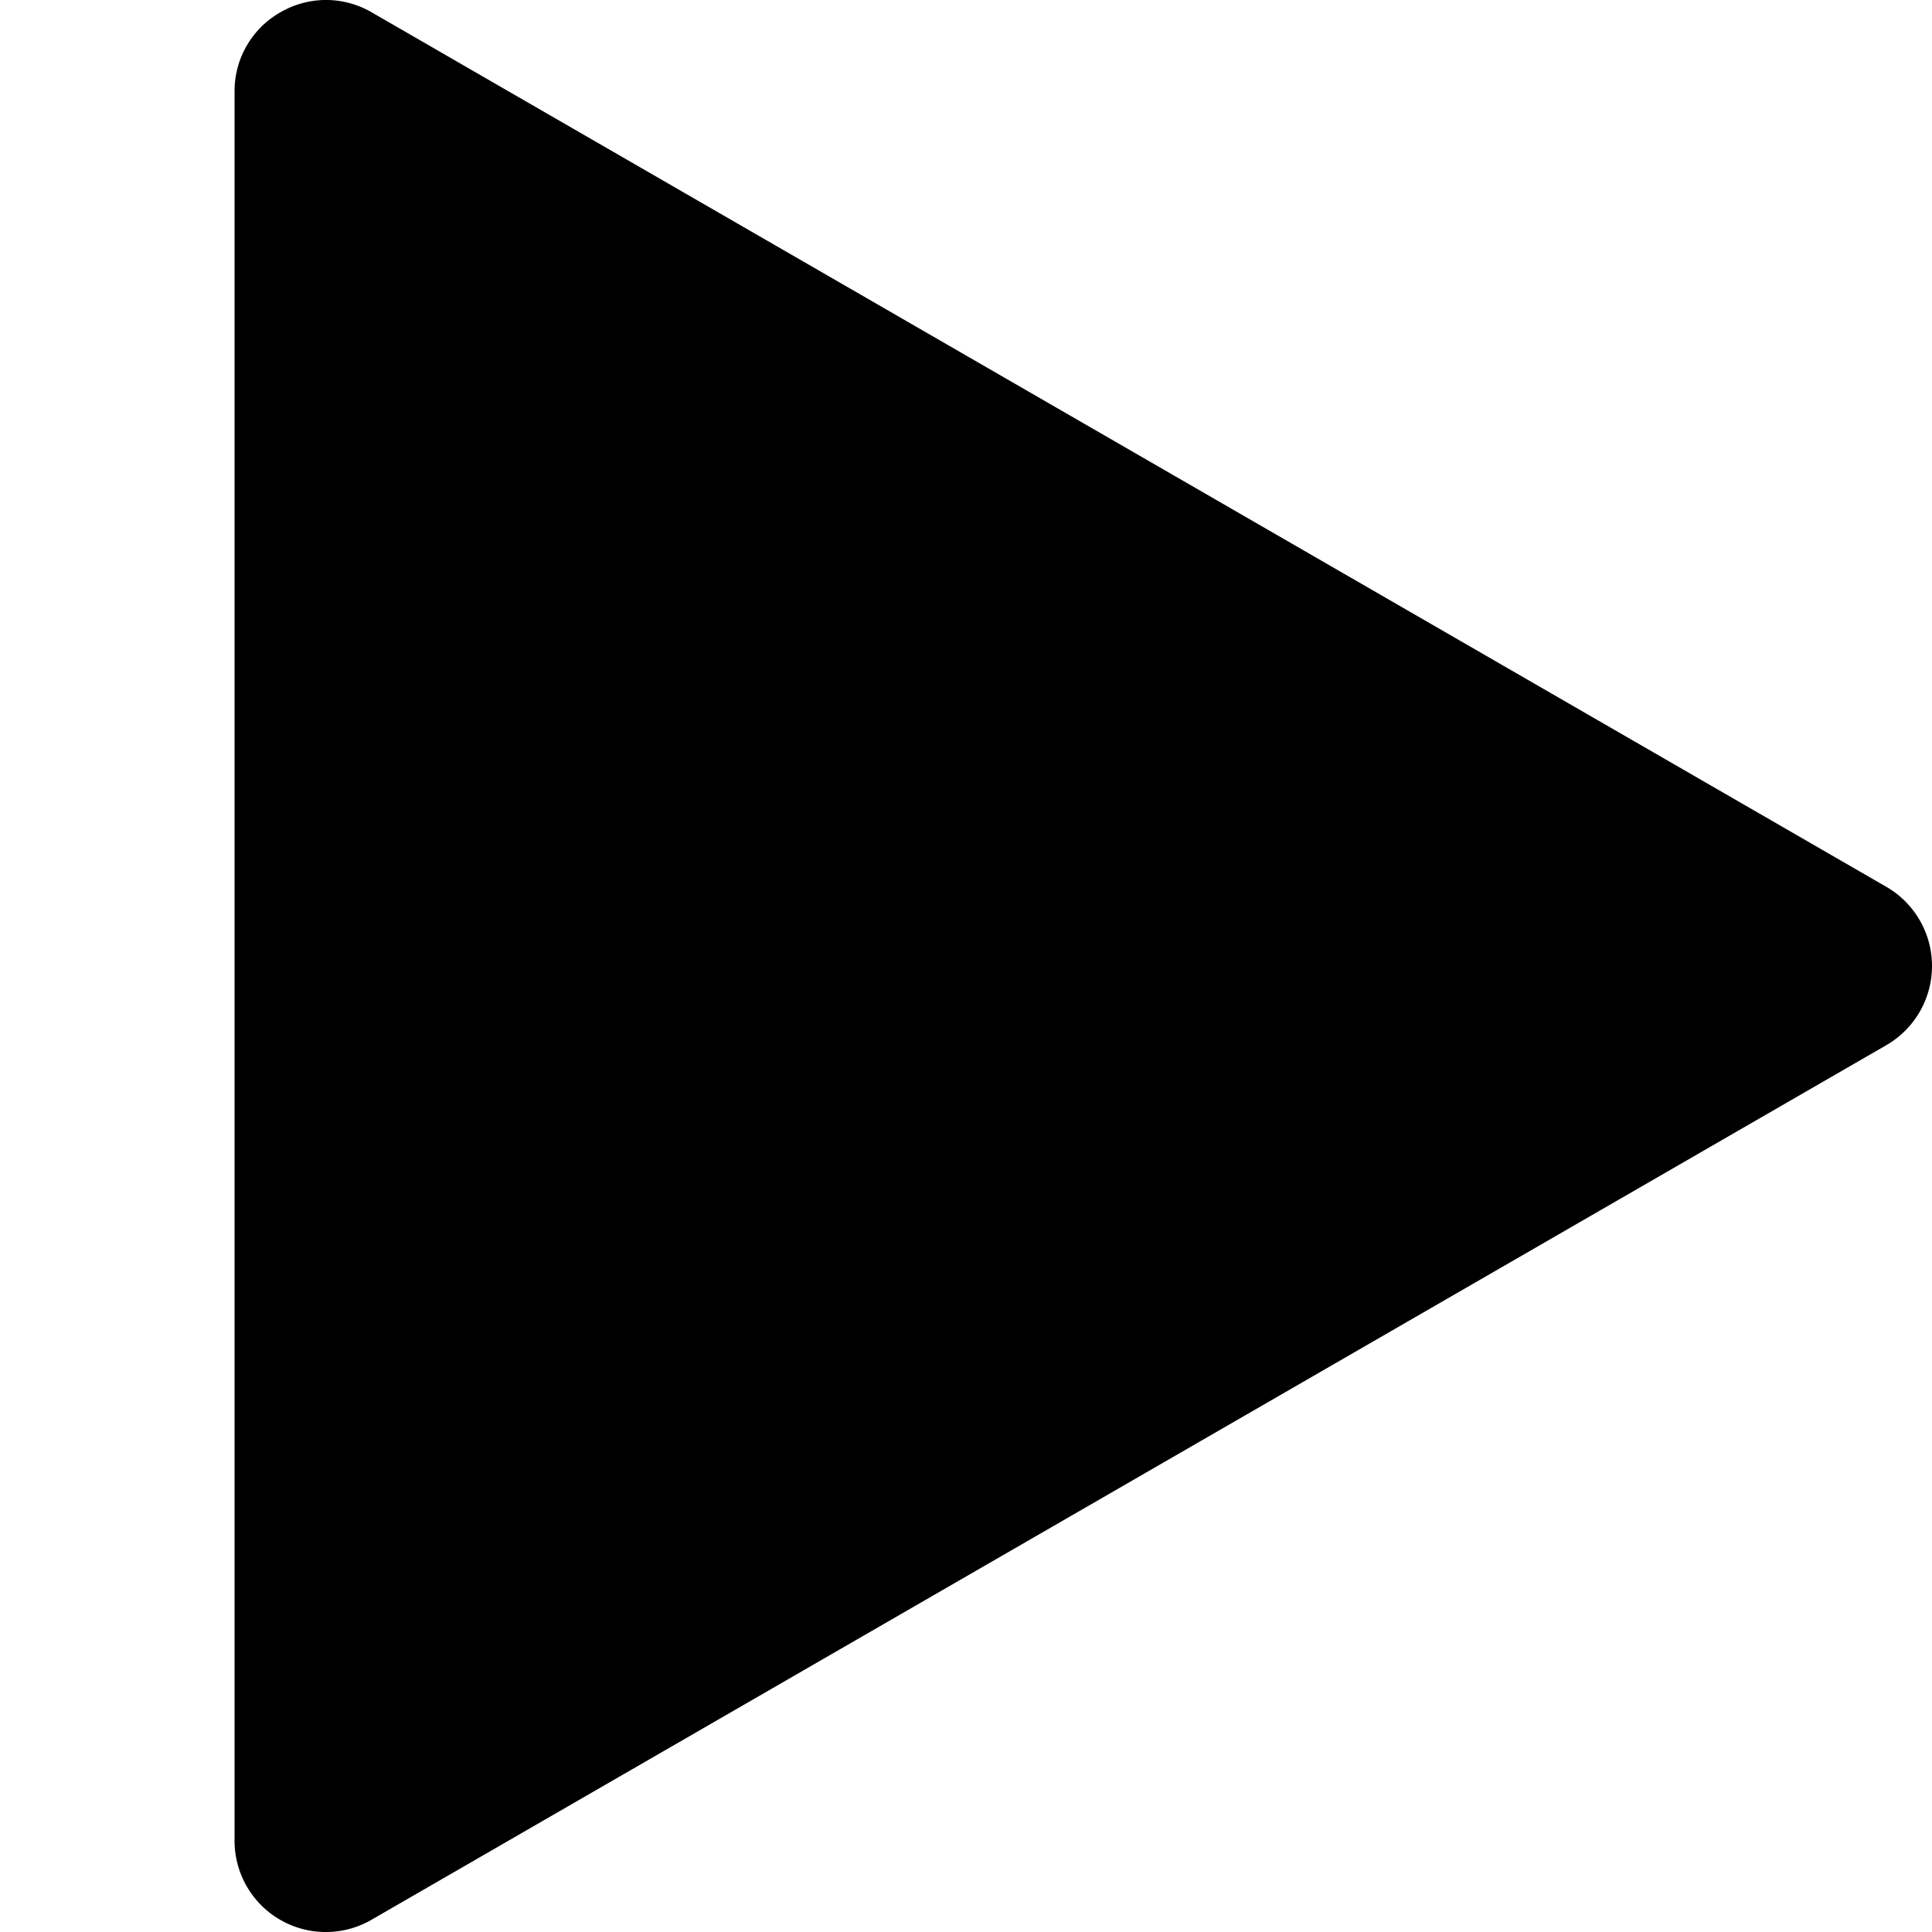 <svg width="512" height="512" xmlns="http://www.w3.org/2000/svg" enableBackground="new 0 0 512 512">

 <g>
  <title>Layer 1</title>
  <path id="svg_1" data-original="#000000" d="m499.88,235.007l-401.359,-231.73a24.2,24.2 0 0 0 -12.087,-3.285l-0.07,0a24.247,24.247 0 0 0 -12.094,3.287a24,24 0 0 0 -12.11,20.992l0,463.456a24.186,24.186 0 0 0 36.36,20.994l401.36,-231.731a24.238,24.238 0 0 0 0,-41.983z" fillRule="evenodd" xmlns="http://www.w3.org/2000/svg"/>
 </g>
</svg>